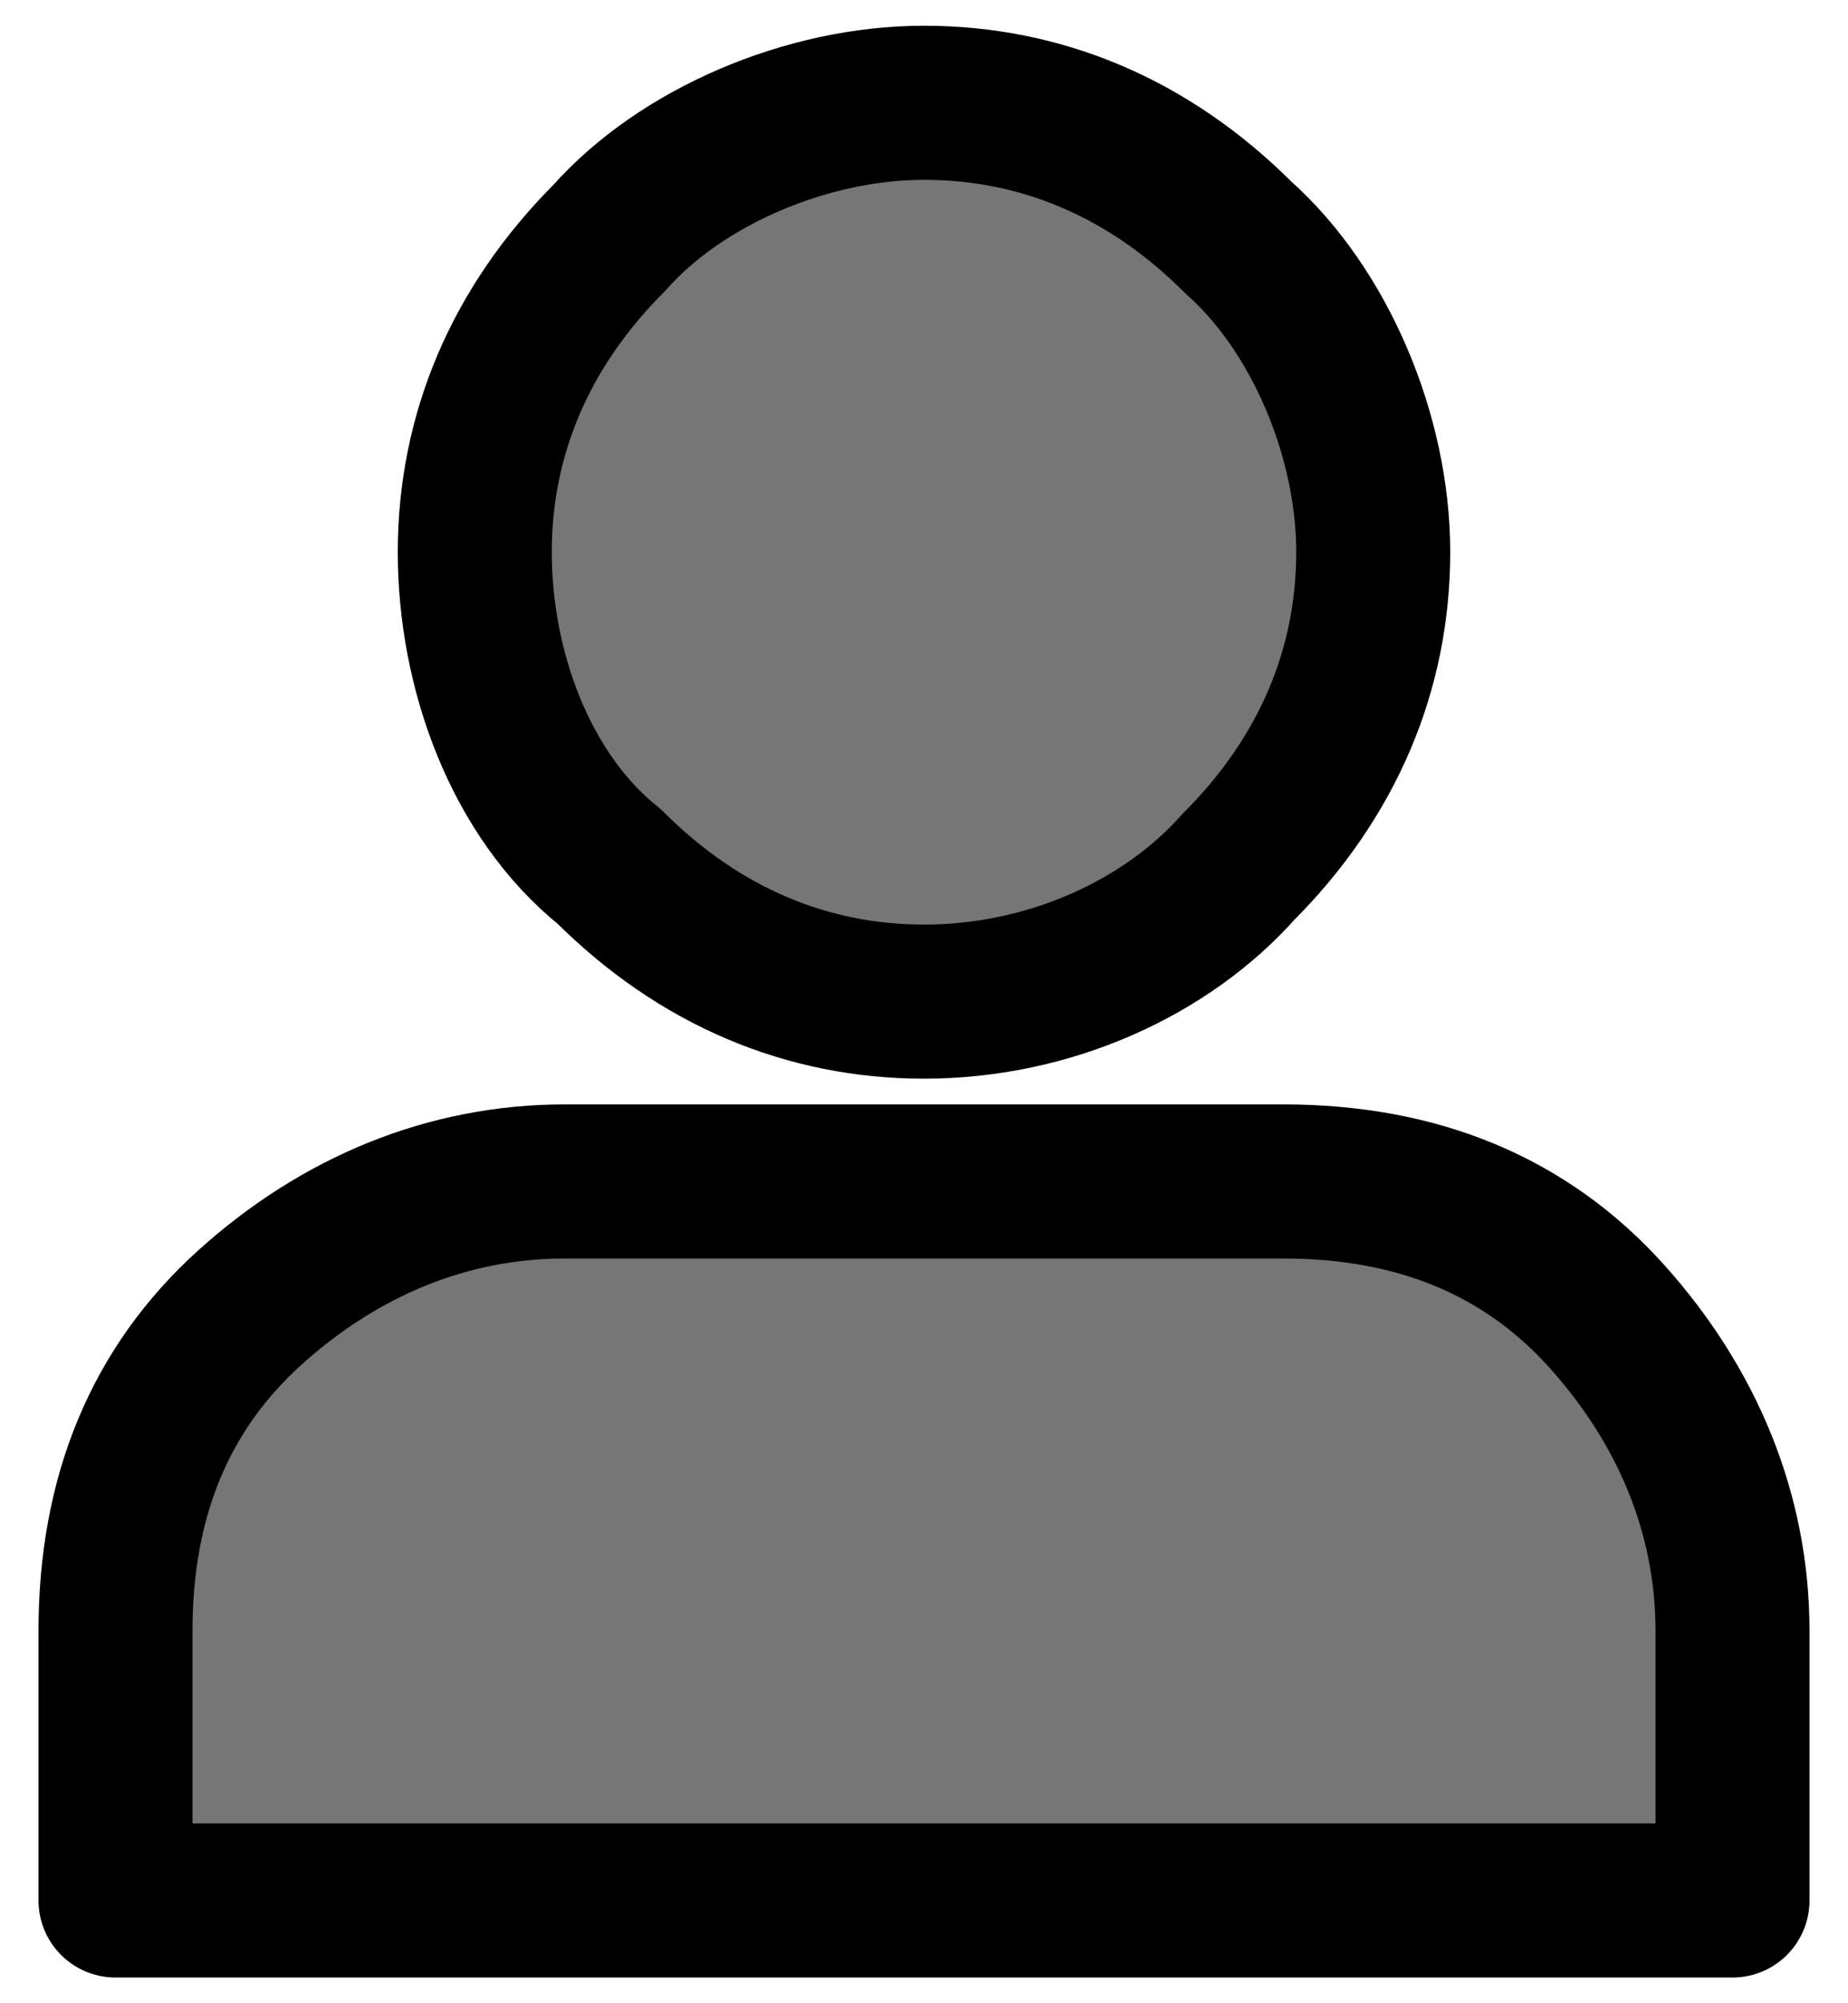 <svg width="12" height="13" viewBox="0 0 12 13" fill="none" xmlns="http://www.w3.org/2000/svg">
<path d="M6 6.5C6.817 6.5 7.575 6.15 8.042 5.625C8.625 5.042 8.917 4.341 8.917 3.583C8.917 2.825 8.567 2.008 8.042 1.542C7.458 0.958 6.758 0.667 6 0.667C5.242 0.667 4.425 1.016 3.958 1.542C3.375 2.125 3.083 2.825 3.083 3.583C3.083 4.341 3.375 5.158 3.958 5.625C4.542 6.208 5.242 6.5 6 6.5Z" fill="#767676"/>
<path d="M10.433 8.541C9.908 7.958 9.208 7.667 8.333 7.667H3.667C2.908 7.667 2.208 7.958 1.625 8.483C1.042 9.008 0.75 9.708 0.75 10.583V12.333H11.25V10.583C11.25 9.825 10.958 9.125 10.433 8.541Z" fill="#767676"/>
<path d="M6 6.5C6.817 6.5 7.575 6.15 8.042 5.625C8.625 5.042 8.917 4.341 8.917 3.583C8.917 2.825 8.567 2.008 8.042 1.542C7.458 0.958 6.758 0.667 6 0.667C5.242 0.667 4.425 1.016 3.958 1.542C3.375 2.125 3.083 2.825 3.083 3.583C3.083 4.341 3.375 5.158 3.958 5.625C4.542 6.208 5.242 6.5 6 6.5Z" stroke="black" stroke-linecap="round" stroke-linejoin="round"/>
<path d="M10.433 8.541C9.908 7.958 9.208 7.667 8.333 7.667H3.667C2.908 7.667 2.208 7.958 1.625 8.483C1.042 9.008 0.75 9.708 0.75 10.583V12.333H11.25V10.583C11.25 9.825 10.958 9.125 10.433 8.541Z" stroke="black" stroke-linecap="round" stroke-linejoin="round"/>
</svg>

